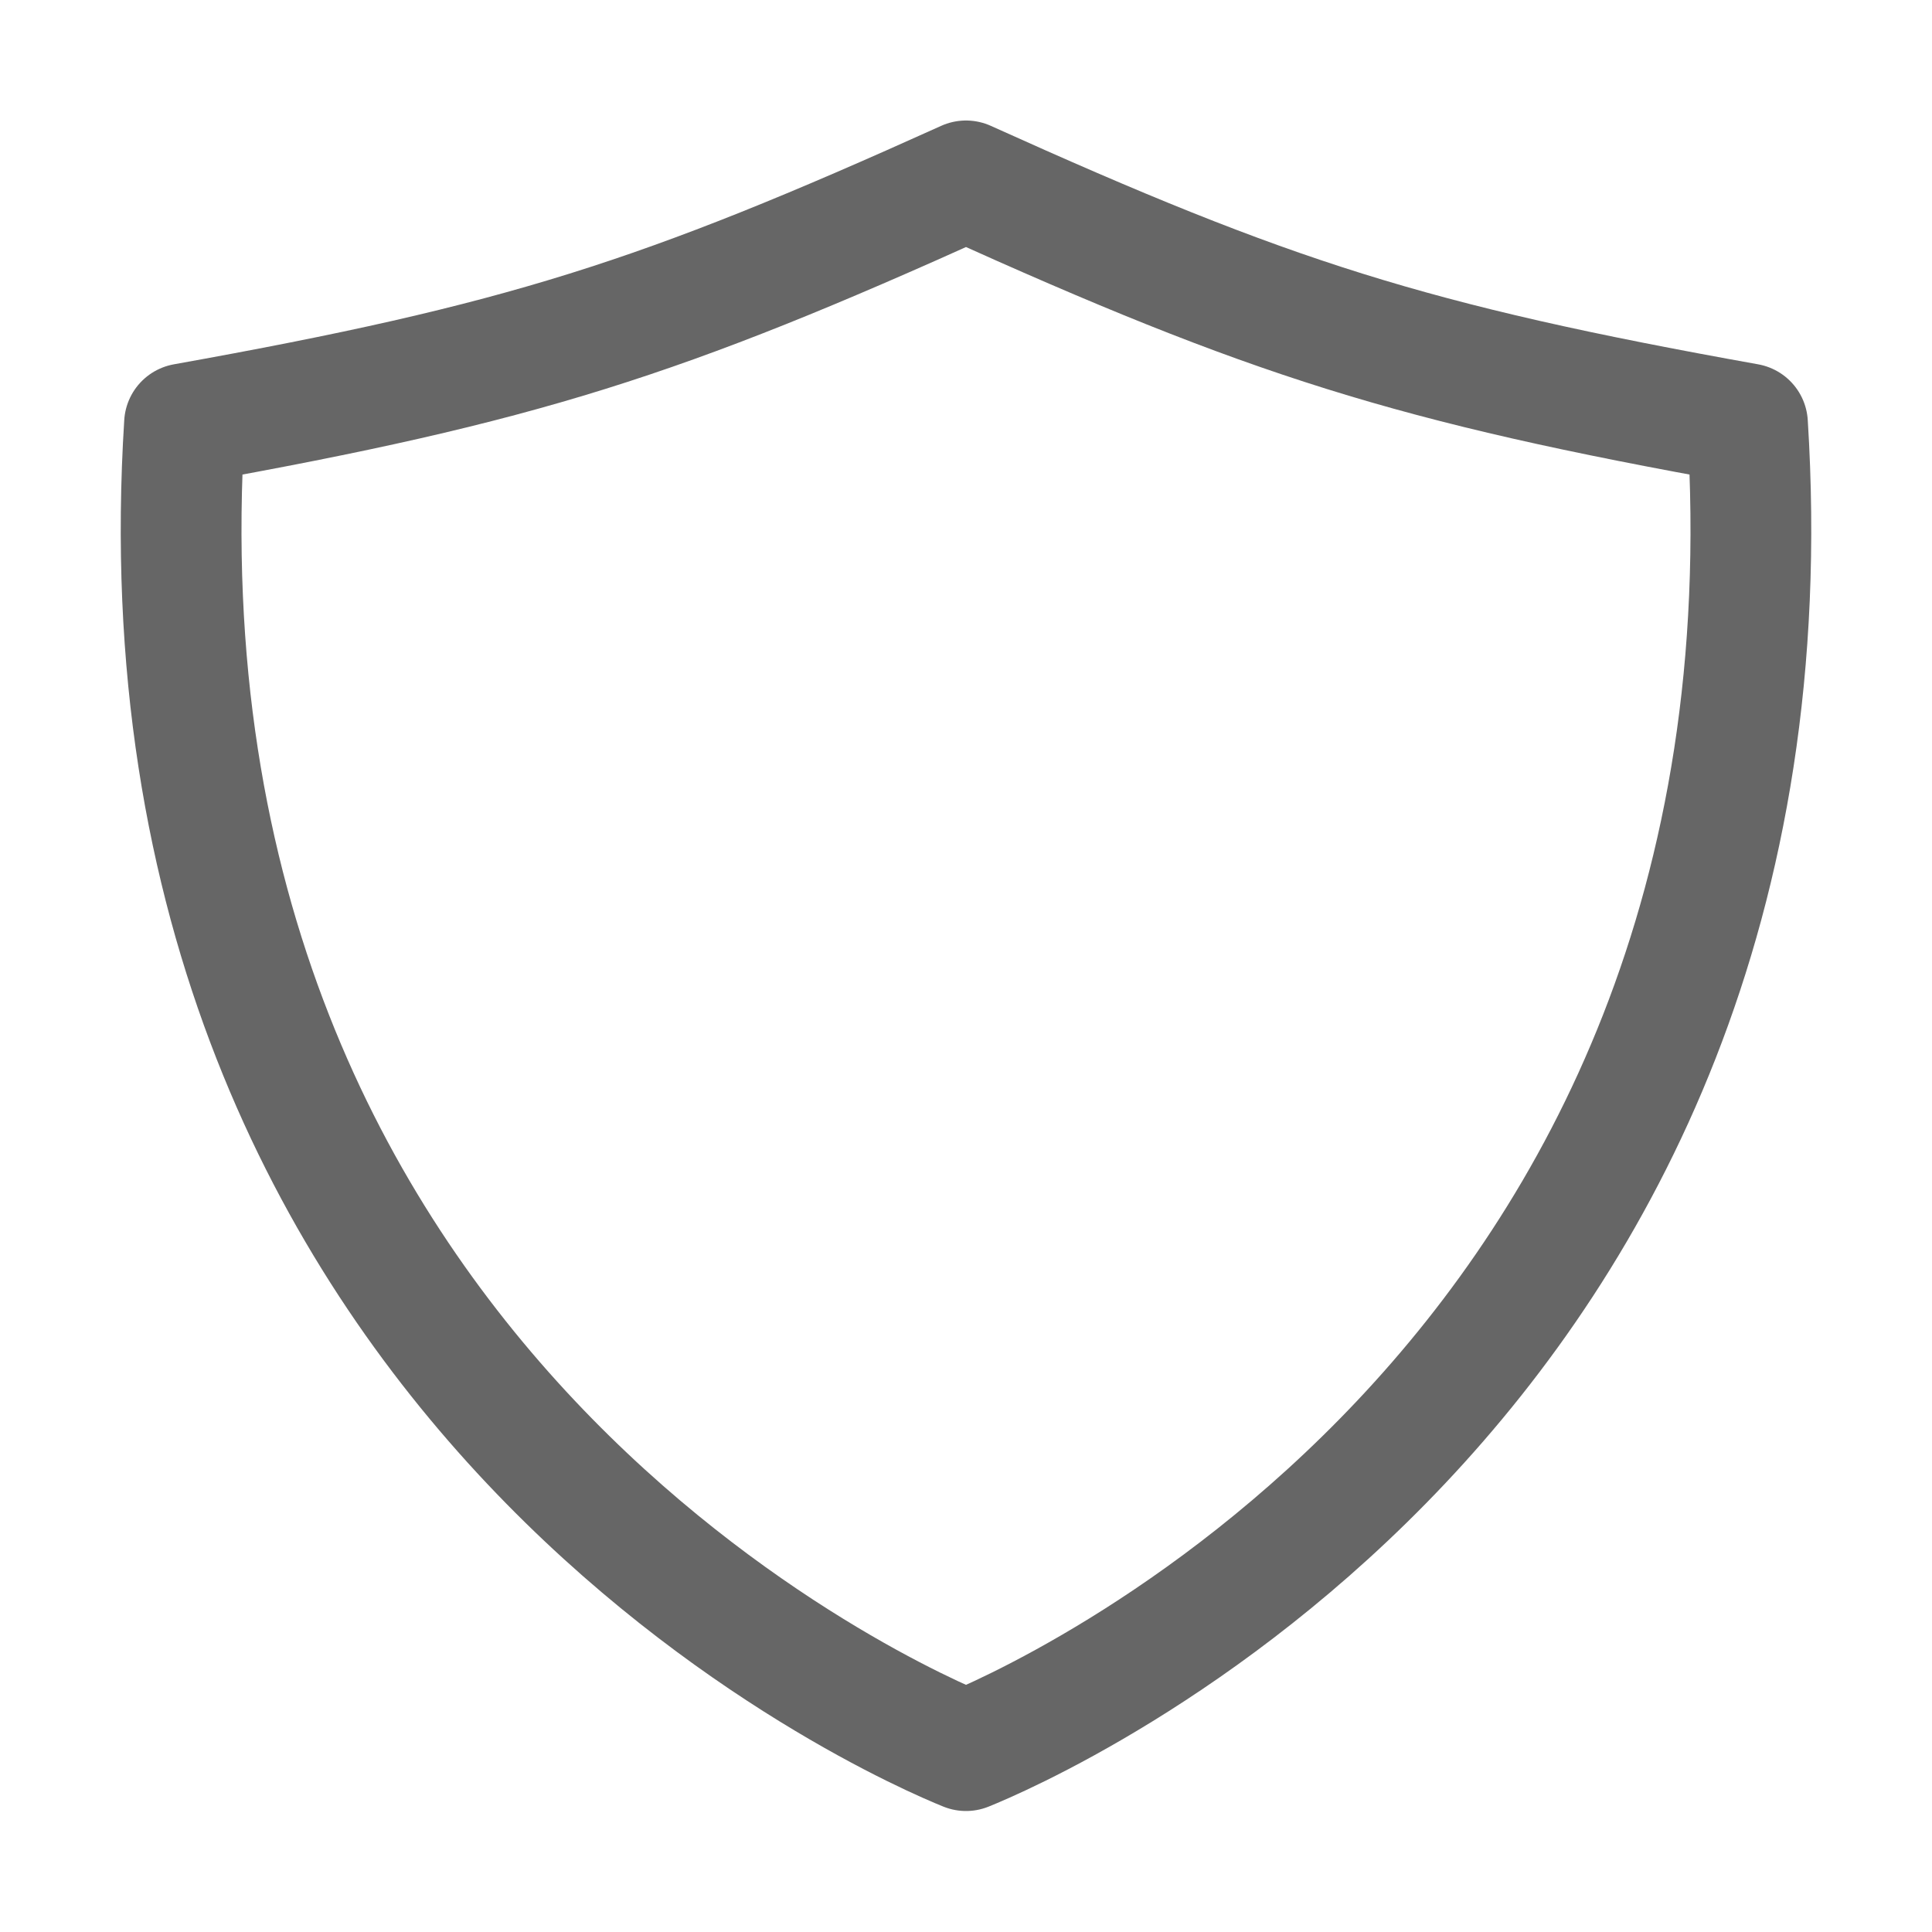 <svg width="24" height="24" viewBox="0 0 24 24" fill="none" xmlns="http://www.w3.org/2000/svg">
<path d="M21.708 5.264C17.516 4.513 15.783 3.956 12 2.247C8.217 3.956 6.484 4.513 2.292 5.264C1.533 17.3 11.277 21.456 12 21.747C12.723 21.456 22.467 17.3 21.708 5.264Z" stroke="#666666" stroke-width="1.5" stroke-linecap="round" stroke-linejoin="round"/>
</svg>
